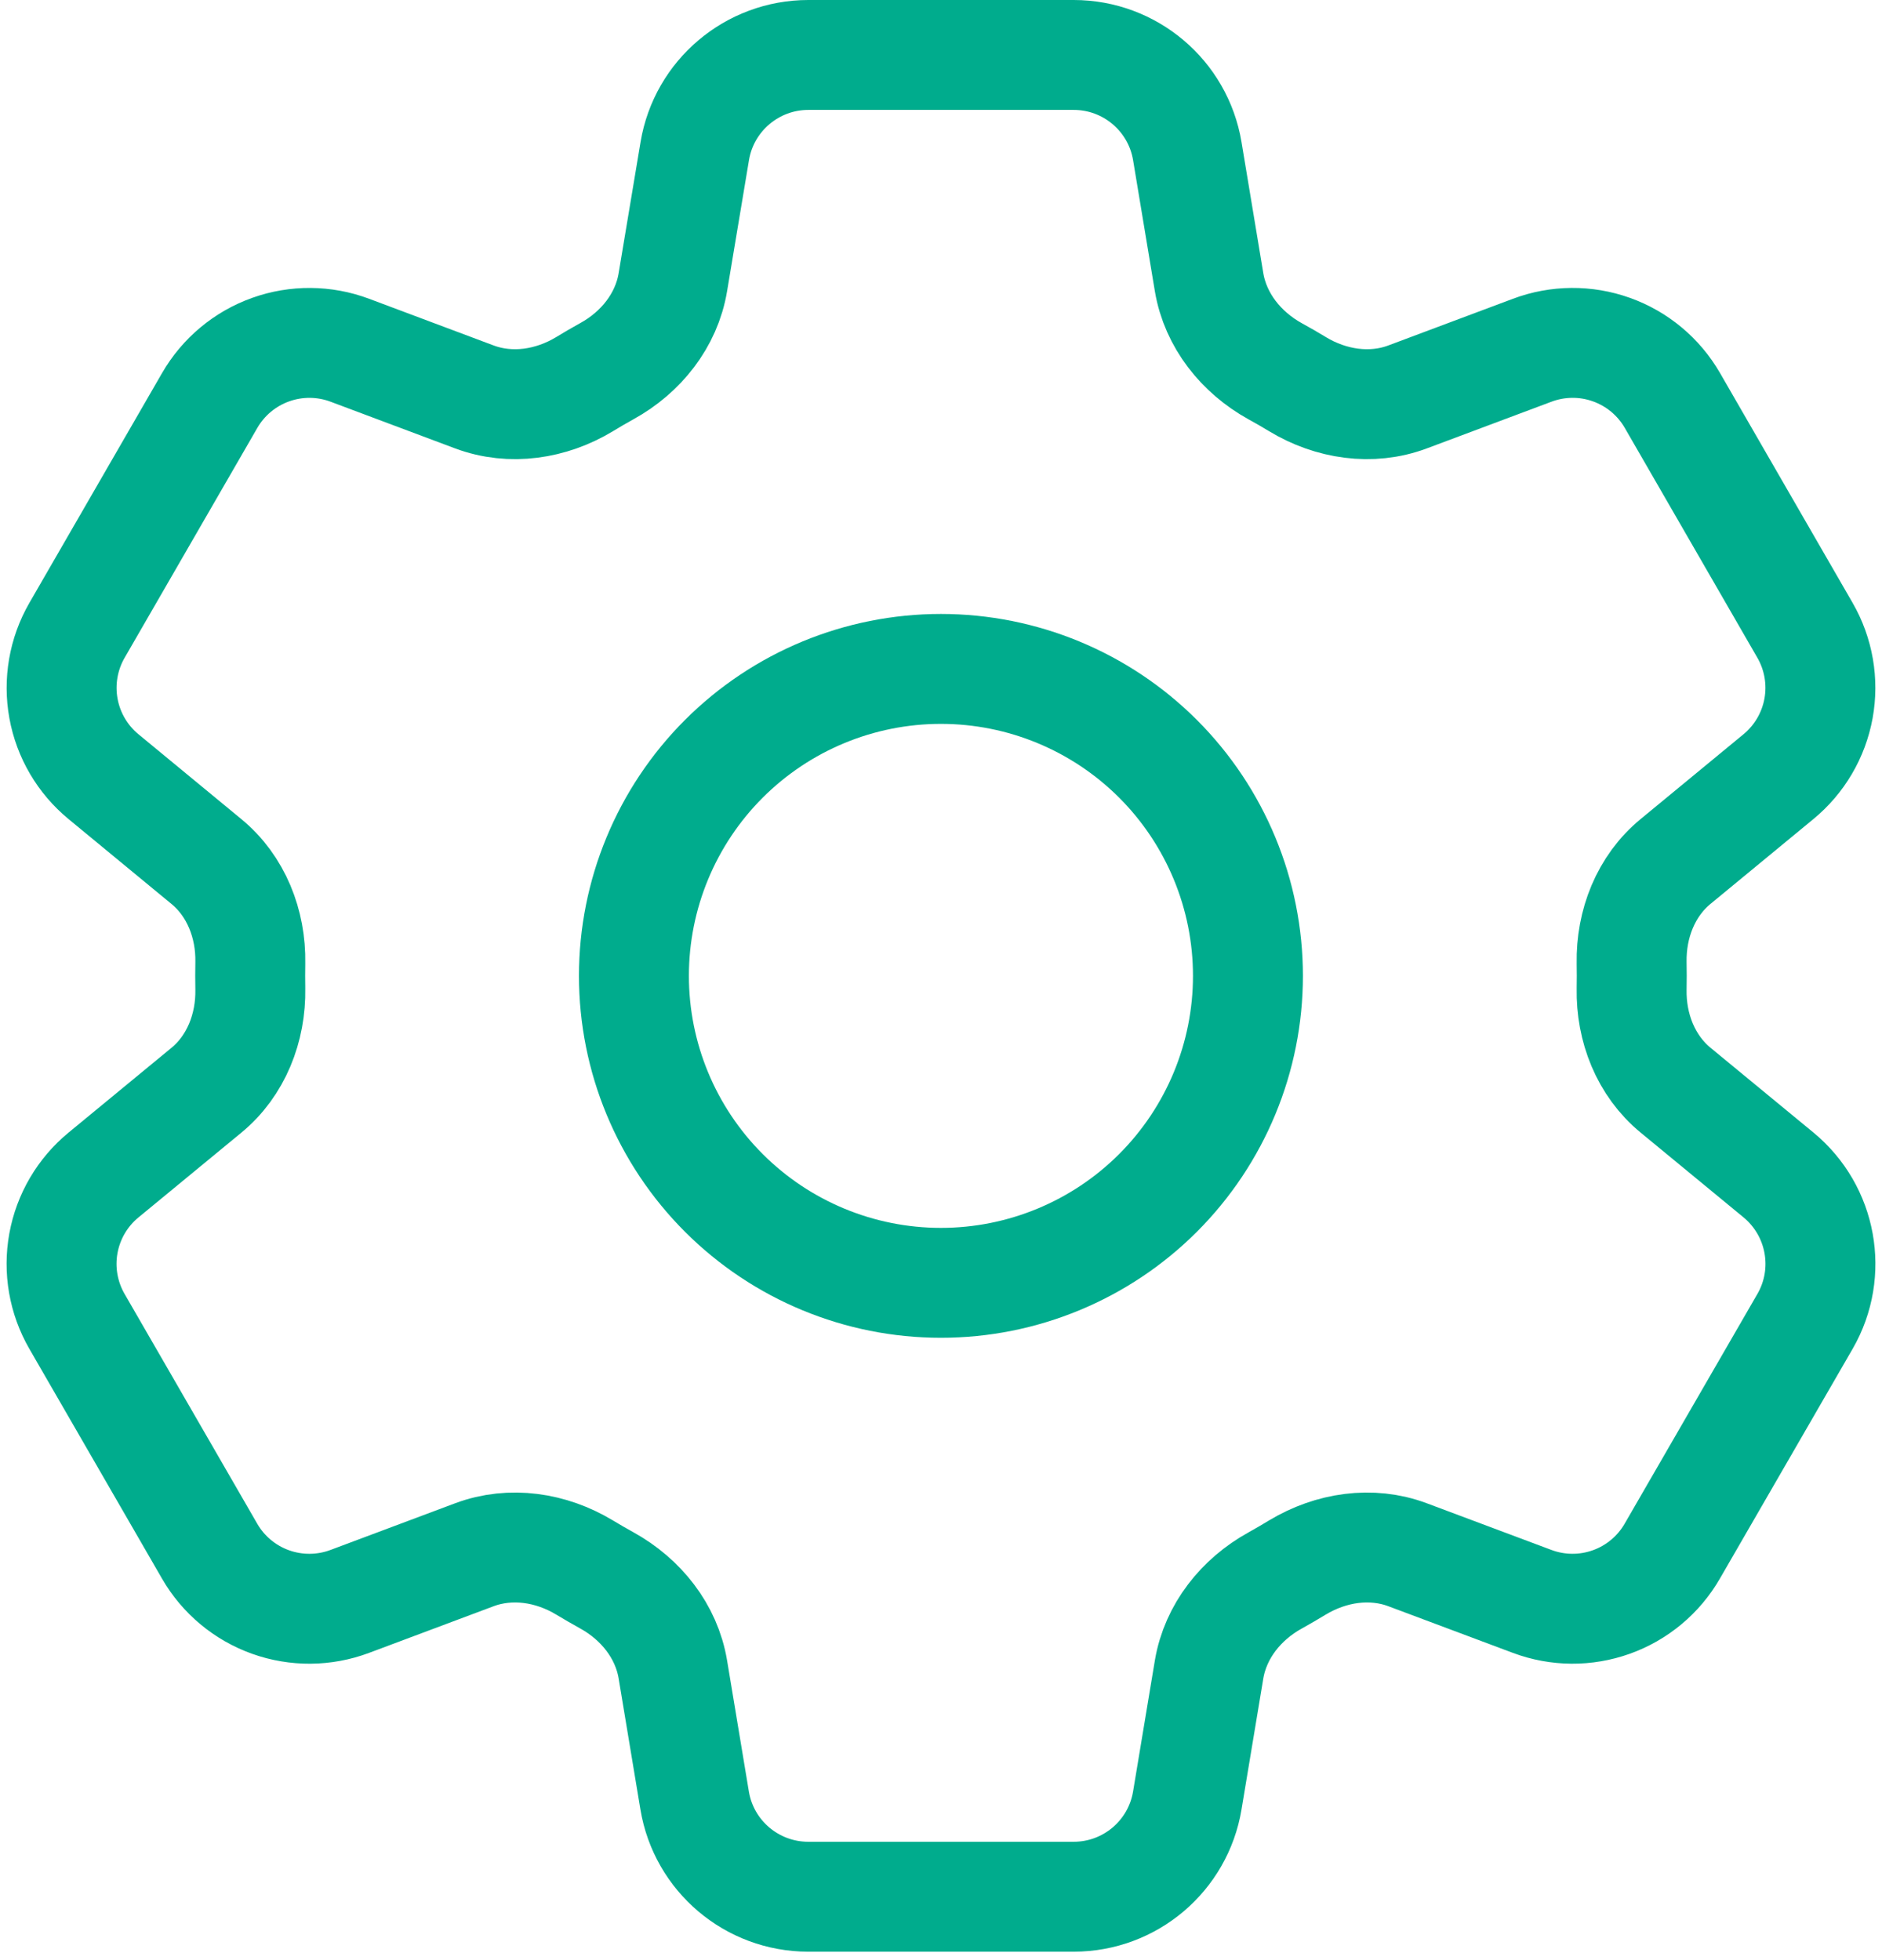<svg xmlns="http://www.w3.org/2000/svg" width="48" height="50" viewBox="0 0 102 107" fill="none">
<path d="M37.56 8.25C38.063 5.223 40.688 3 43.76 3H58.243C61.315 3 63.94 5.223 64.443 8.25L65.632 15.405C65.984 17.494 67.381 19.237 69.235 20.265C69.648 20.488 70.056 20.728 70.464 20.974C72.274 22.069 74.486 22.41 76.468 21.667L83.266 19.12C84.659 18.596 86.193 18.583 87.594 19.085C88.995 19.586 90.173 20.568 90.918 21.857L98.157 34.407C98.9 35.696 99.162 37.206 98.896 38.67C98.63 40.133 97.853 41.455 96.704 42.4L91.102 47.019C89.466 48.36 88.656 50.443 88.695 52.56C88.704 53.035 88.704 53.51 88.695 53.984C88.656 56.096 89.466 58.173 91.097 59.514L96.71 64.139C99.078 66.094 99.693 69.467 98.162 72.126L90.912 84.676C90.169 85.965 88.992 86.947 87.592 87.449C86.192 87.952 84.659 87.941 83.266 87.419L76.468 84.872C74.486 84.129 72.279 84.47 70.458 85.564C70.053 85.811 69.644 86.049 69.23 86.279C67.381 87.302 65.984 89.044 65.632 91.133L64.443 98.283C63.94 101.316 61.315 103.539 58.243 103.539H43.754C40.682 103.539 38.057 101.316 37.554 98.288L36.365 91.133C36.018 89.044 34.622 87.302 32.768 86.274C32.353 86.045 31.944 85.809 31.539 85.564C29.724 84.47 27.517 84.129 25.529 84.872L18.731 87.419C17.339 87.941 15.807 87.953 14.406 87.452C13.006 86.951 11.829 85.969 11.085 84.682L3.84 72.131C3.097 70.843 2.835 69.332 3.101 67.869C3.367 66.405 4.144 65.083 5.293 64.139L10.9 59.519C12.531 58.179 13.341 56.096 13.302 53.979C13.293 53.504 13.293 53.029 13.302 52.554C13.341 50.443 12.531 48.365 10.9 47.025L5.293 42.4C4.145 41.455 3.369 40.135 3.104 38.672C2.838 37.21 3.099 35.701 3.84 34.413L11.085 21.862C11.829 20.573 13.006 19.589 14.408 19.087C15.809 18.585 17.343 18.596 18.737 19.12L25.529 21.667C27.517 22.41 29.724 22.069 31.539 20.974C31.941 20.728 32.354 20.488 32.768 20.259C34.622 19.237 36.018 17.494 36.365 15.405L37.56 8.25Z" stroke="#00ac8d" stroke-width="6" stroke-linecap="round" stroke-linejoin="round"></path>
<path d="M67.753 53.271C67.753 57.715 65.987 61.977 62.845 65.12C59.702 68.262 55.44 70.028 50.996 70.028C46.552 70.028 42.29 68.262 39.148 65.12C36.005 61.977 34.24 57.715 34.24 53.271C34.24 48.827 36.005 44.565 39.148 41.422C42.29 38.28 46.552 36.515 50.996 36.515C55.44 36.515 59.702 38.28 62.845 41.422C65.987 44.565 67.753 48.827 67.753 53.271Z" stroke="#00ac8d" stroke-width="6" stroke-linecap="round" stroke-linejoin="round"></path>
</svg>